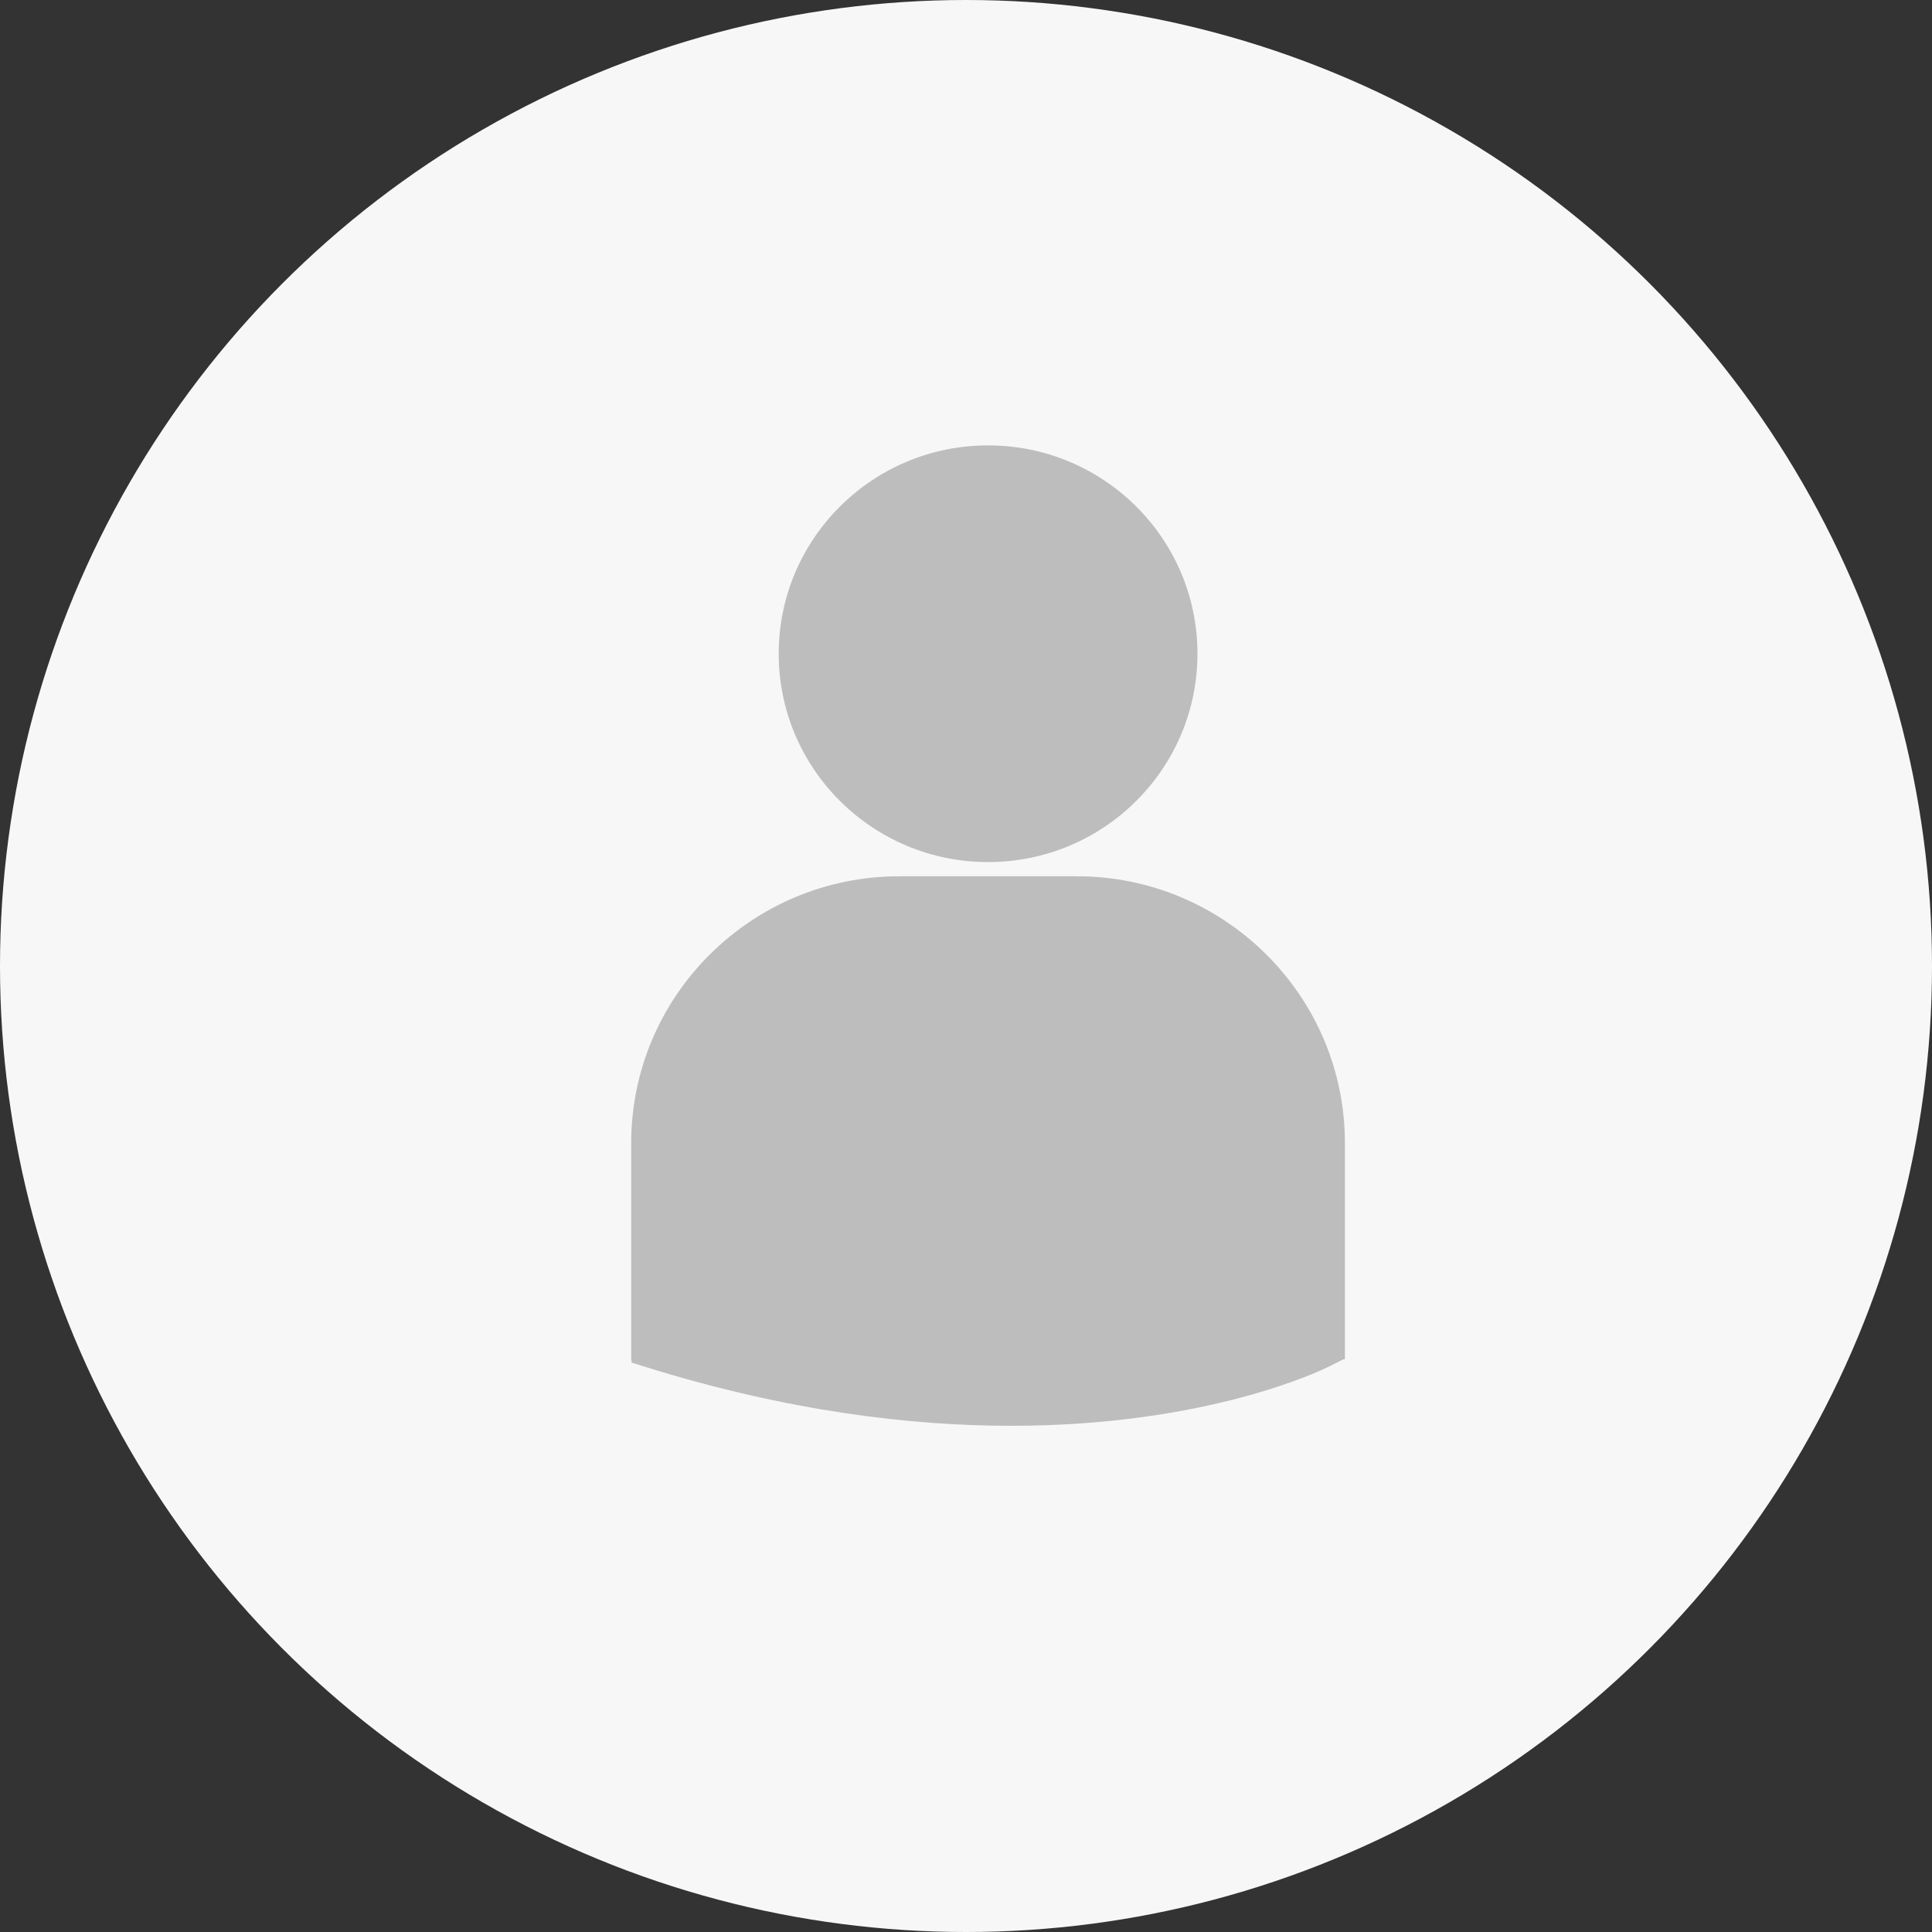 <?xml version="1.0" encoding="UTF-8"?>
<svg width="100px" height="100px" viewBox="0 0 100 100" version="1.1" xmlns="http://www.w3.org/2000/svg" xmlns:xlink="http://www.w3.org/1999/xlink">
    <rect x="0" y="0" width="100" height="100" fill="#333333" stroke="none"/>
    <!-- Generator: Sketch 52.5 (67469) - http://www.bohemiancoding.com/sketch -->
    <title>User</title>
    <desc>Created with Sketch.</desc>
    <g id="Page-1" stroke="none" stroke-width="1" fill="none" fill-rule="evenodd">
        <g id="Artboard" transform="translate(-306, -51)">
            <g id="User" transform="translate(306, 51)">
                <circle id="Oval-Copy-2" fill="#F7F7F7" cx="50" cy="50" r="50"></circle>
                <g id="multiple-users-silhouette-copy" transform="translate(32, 23)" fill="#BDBDBD" fill-rule="nonzero">
                    <path d="M19.144,21.621 C25.129,21.621 29.98,16.792 29.98,10.836 C29.98,4.881 25.128,0.053 19.144,0.053 C13.159,0.053 8.306,4.882 8.306,10.837 C8.306,16.793 13.159,21.621 19.144,21.621 Z M23.74,22.356 L14.545,22.356 C6.895,22.356 0.671,28.551 0.671,36.164 L0.671,47.355 L0.699,47.53 L1.474,47.772 C8.775,50.042 15.118,50.799 20.339,50.799 C30.536,50.799 36.447,47.906 36.811,47.721 L37.535,47.357 L37.612,47.357 L37.612,36.164 C37.615,28.551 31.391,22.356 23.74,22.356 Z" id="Shape"></path>
                </g>
            </g>
        </g>
    </g>
</svg>